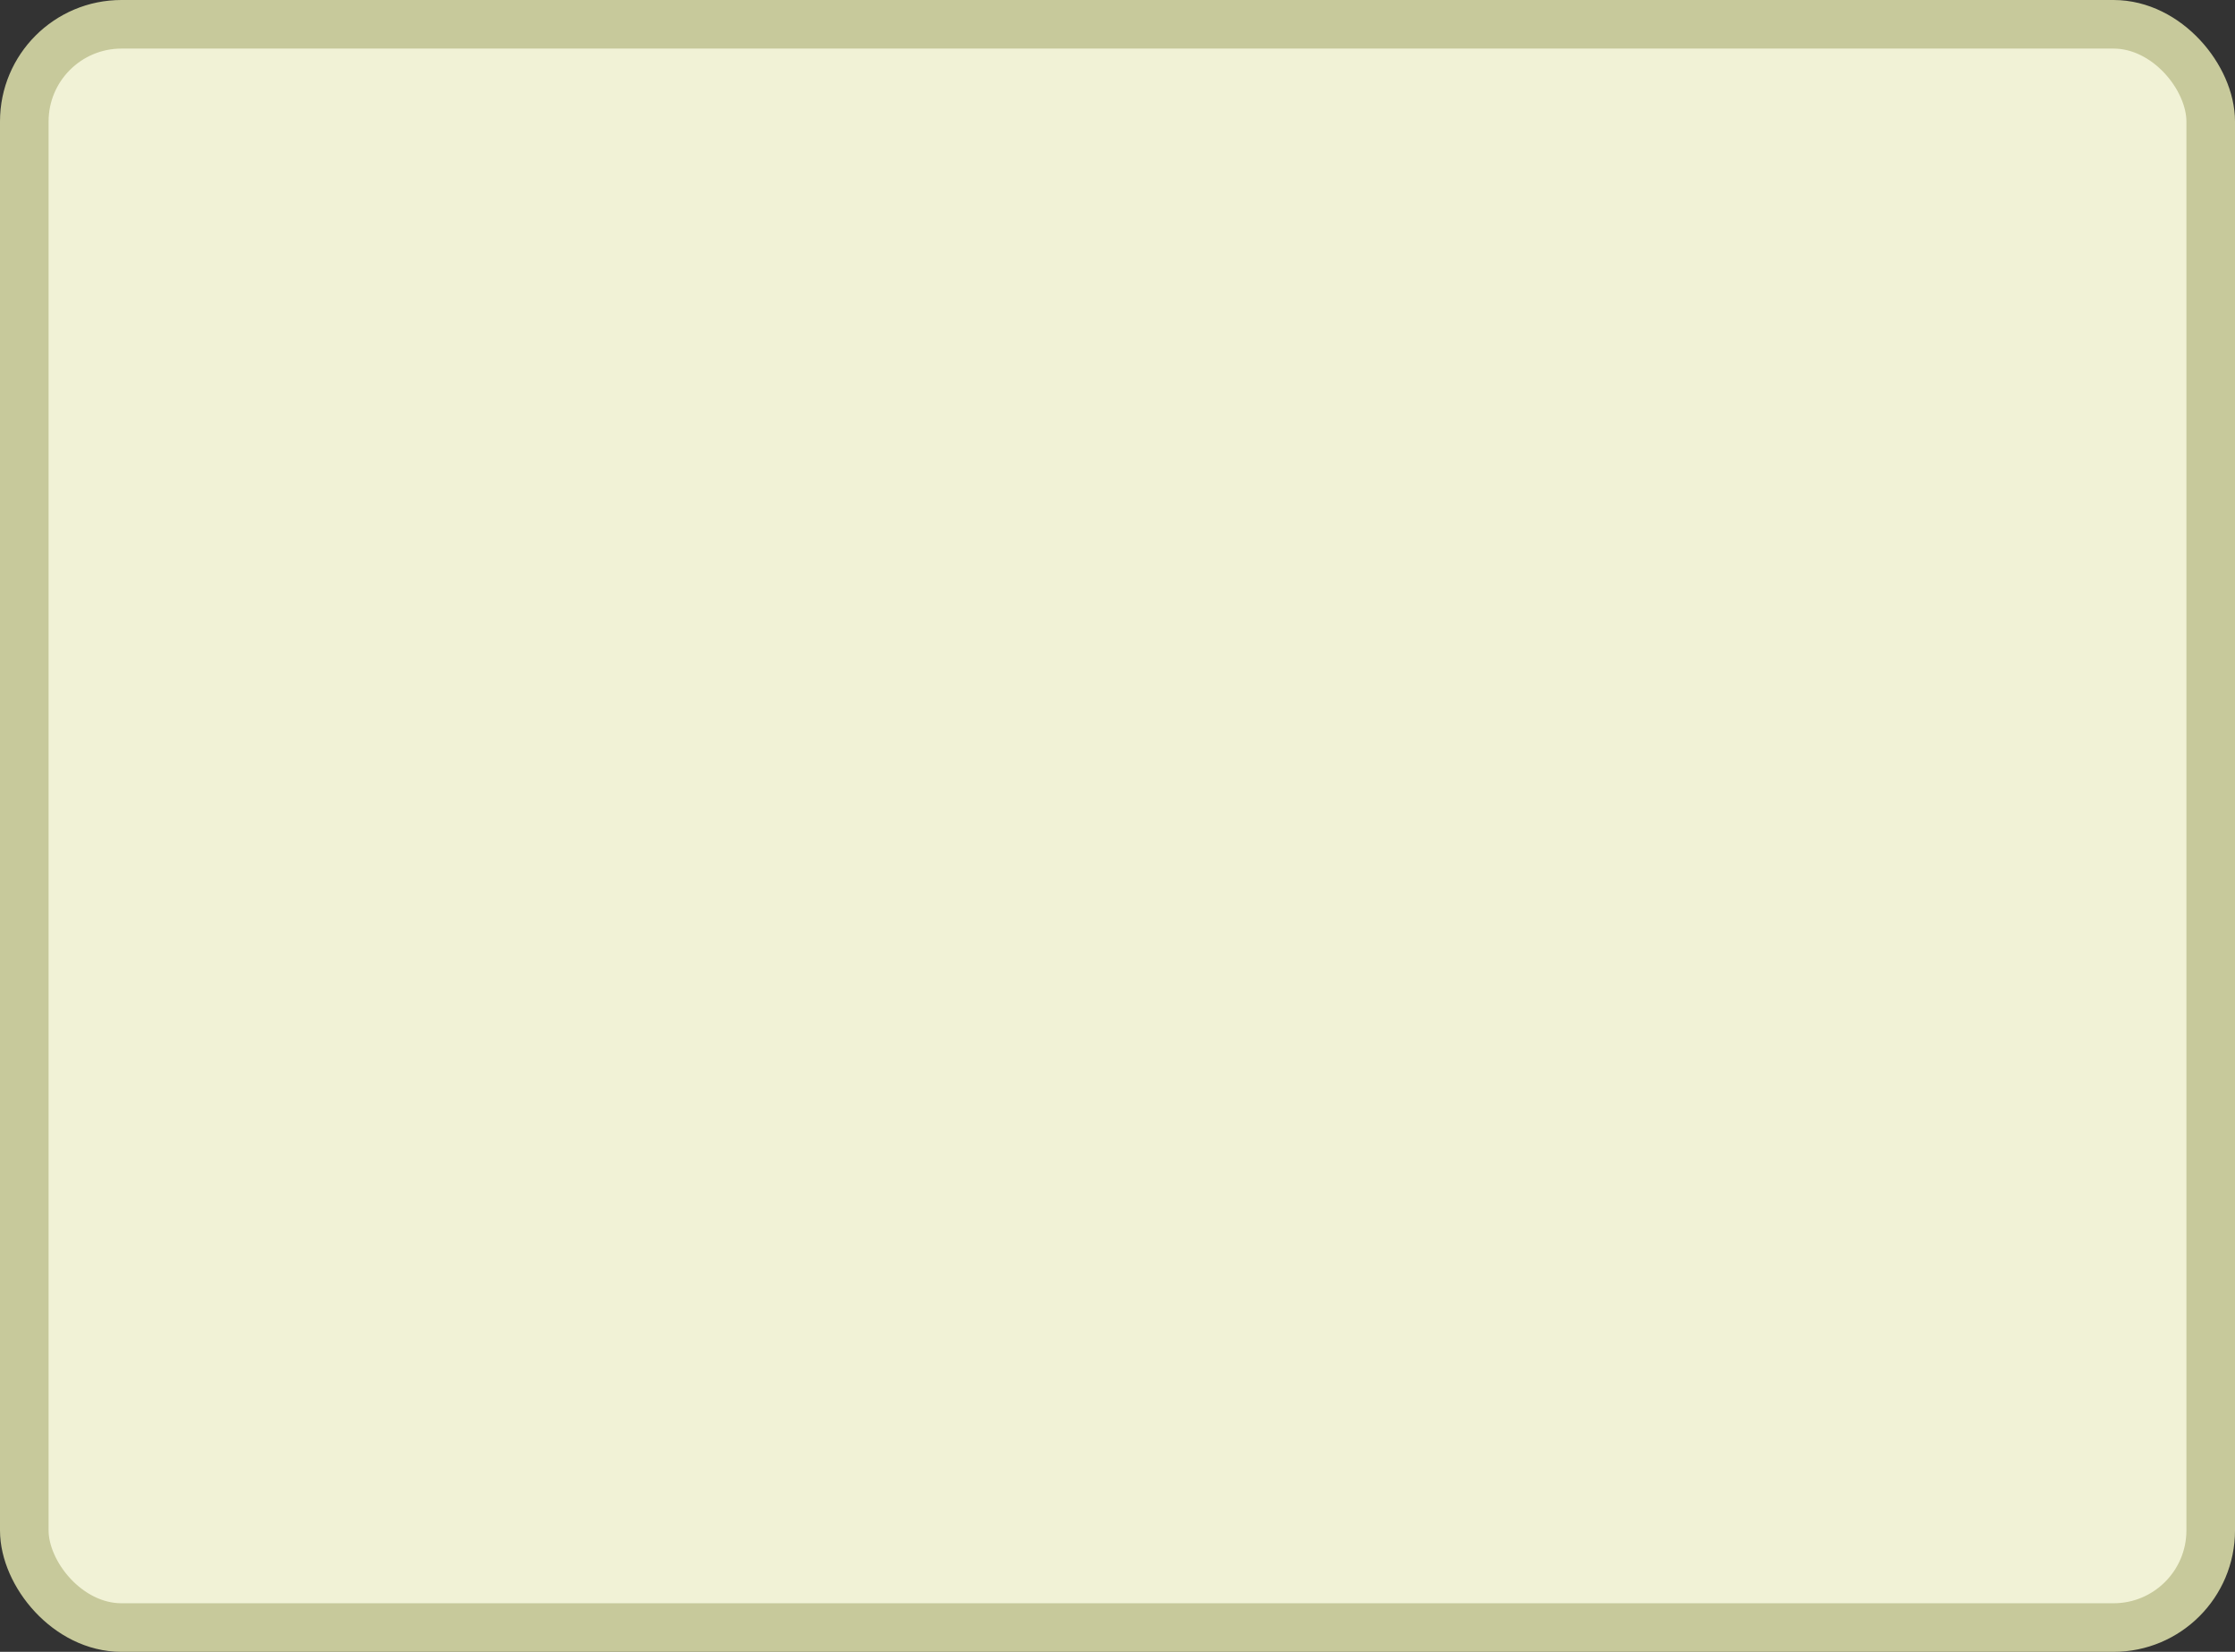 <?xml version='1.0' encoding='utf-8'?>
<svg xmlns="http://www.w3.org/2000/svg" width="100%" height="100%" viewBox="0 0 46 34">
  <rect x="0" y="0" width="46" height="34" fill="#333333" stroke="none"/>
  <rect x="0.5" y="0.5" width="45" height="33" rx="2" ry="2" id="shield" style="fill:#f1f2d6;stroke:#c7c99b;stroke-width:1;"/>
</svg>
